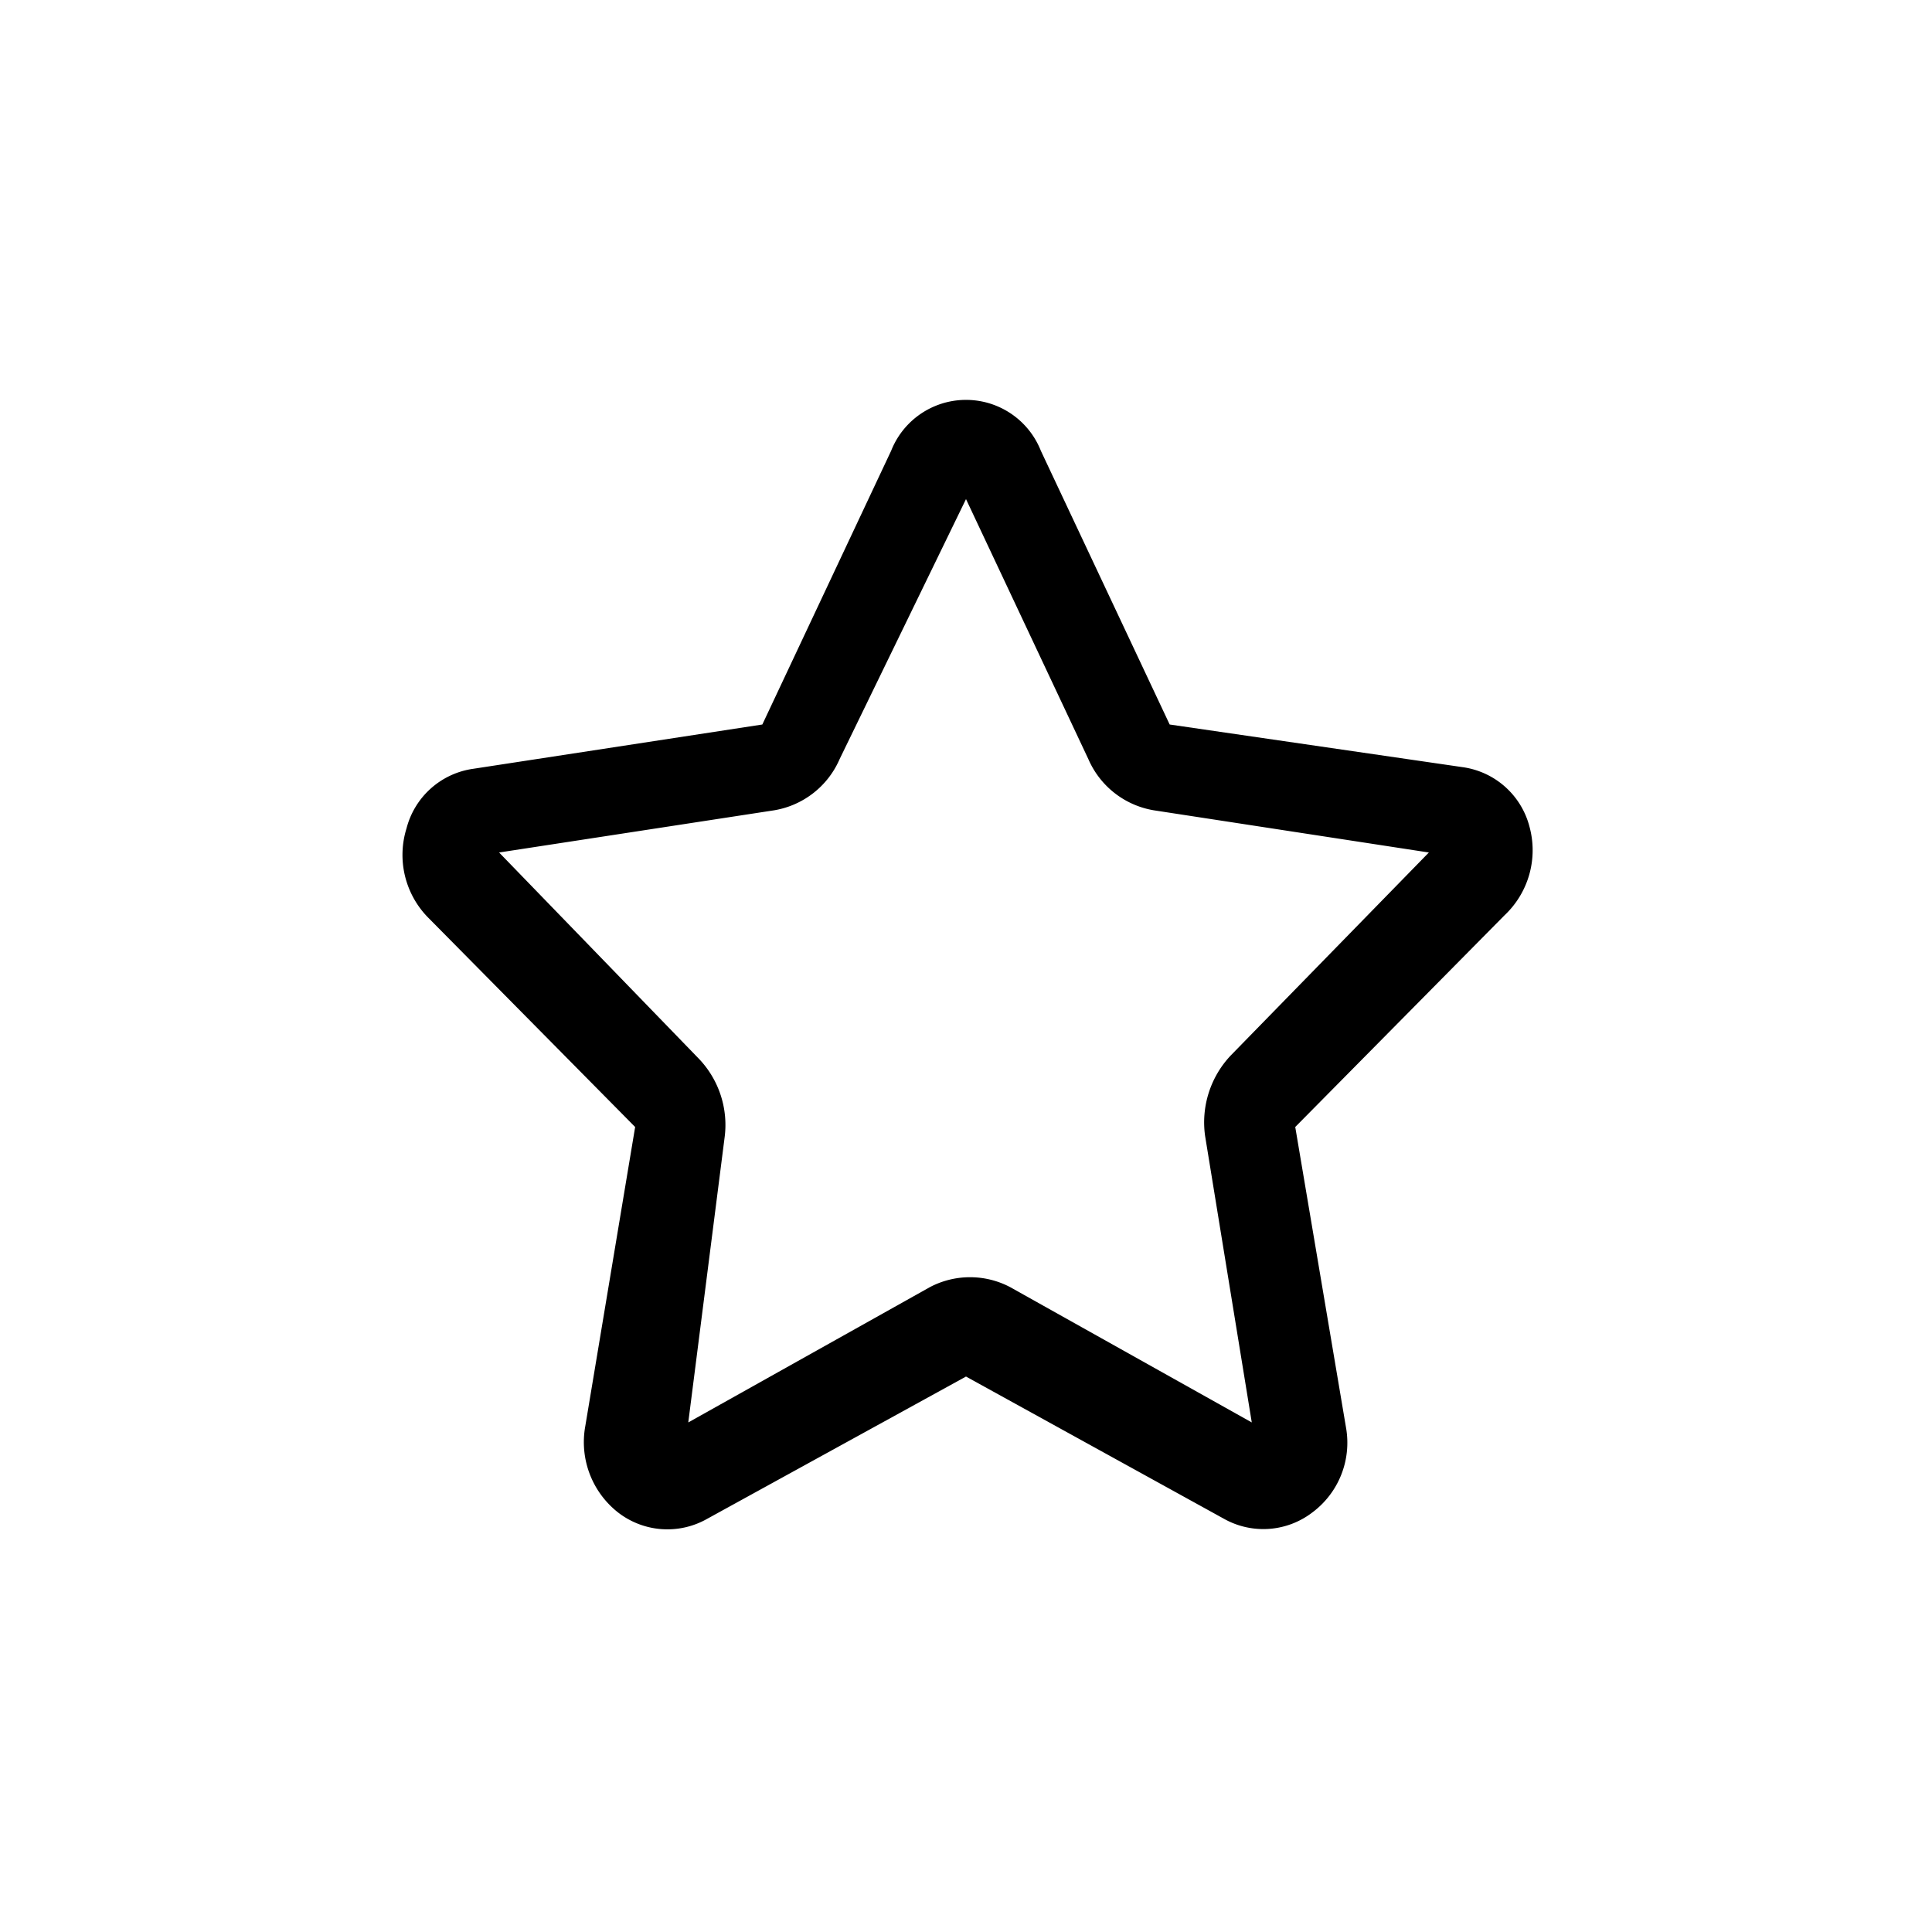 <svg id="target" xmlns="http://www.w3.org/2000/svg" viewBox="0 0 24 24"><title>Star</title><path d="M19,10.27a1,1,0,0,0-.83-.74L14.53,9,12.93,5.6a1,1,0,0,0-1.86,0L9.47,9l-3.59.55a1,1,0,0,0-.83.74,1.11,1.11,0,0,0,.26,1.1L7.89,14l-.62,3.72a1.11,1.11,0,0,0,.41,1.07,1,1,0,0,0,1.1.08L12,17.1l3.21,1.77a1,1,0,0,0,1.09-.08,1.08,1.08,0,0,0,.42-1.06L16.09,14l2.6-2.63A1.11,1.11,0,0,0,19,10.27Zm-3.71,2.84a1.21,1.21,0,0,0-.32,1l.58,3.56-3-1.68a1.07,1.07,0,0,0-1,0l-3,1.68L9,14.14a1.19,1.19,0,0,0-.33-1L6.2,10.59l3.39-.52a1.08,1.08,0,0,0,.84-.64L12,6.2l1.52,3.23a1.08,1.08,0,0,0,.84.64l3.39.52Z"/></svg>
